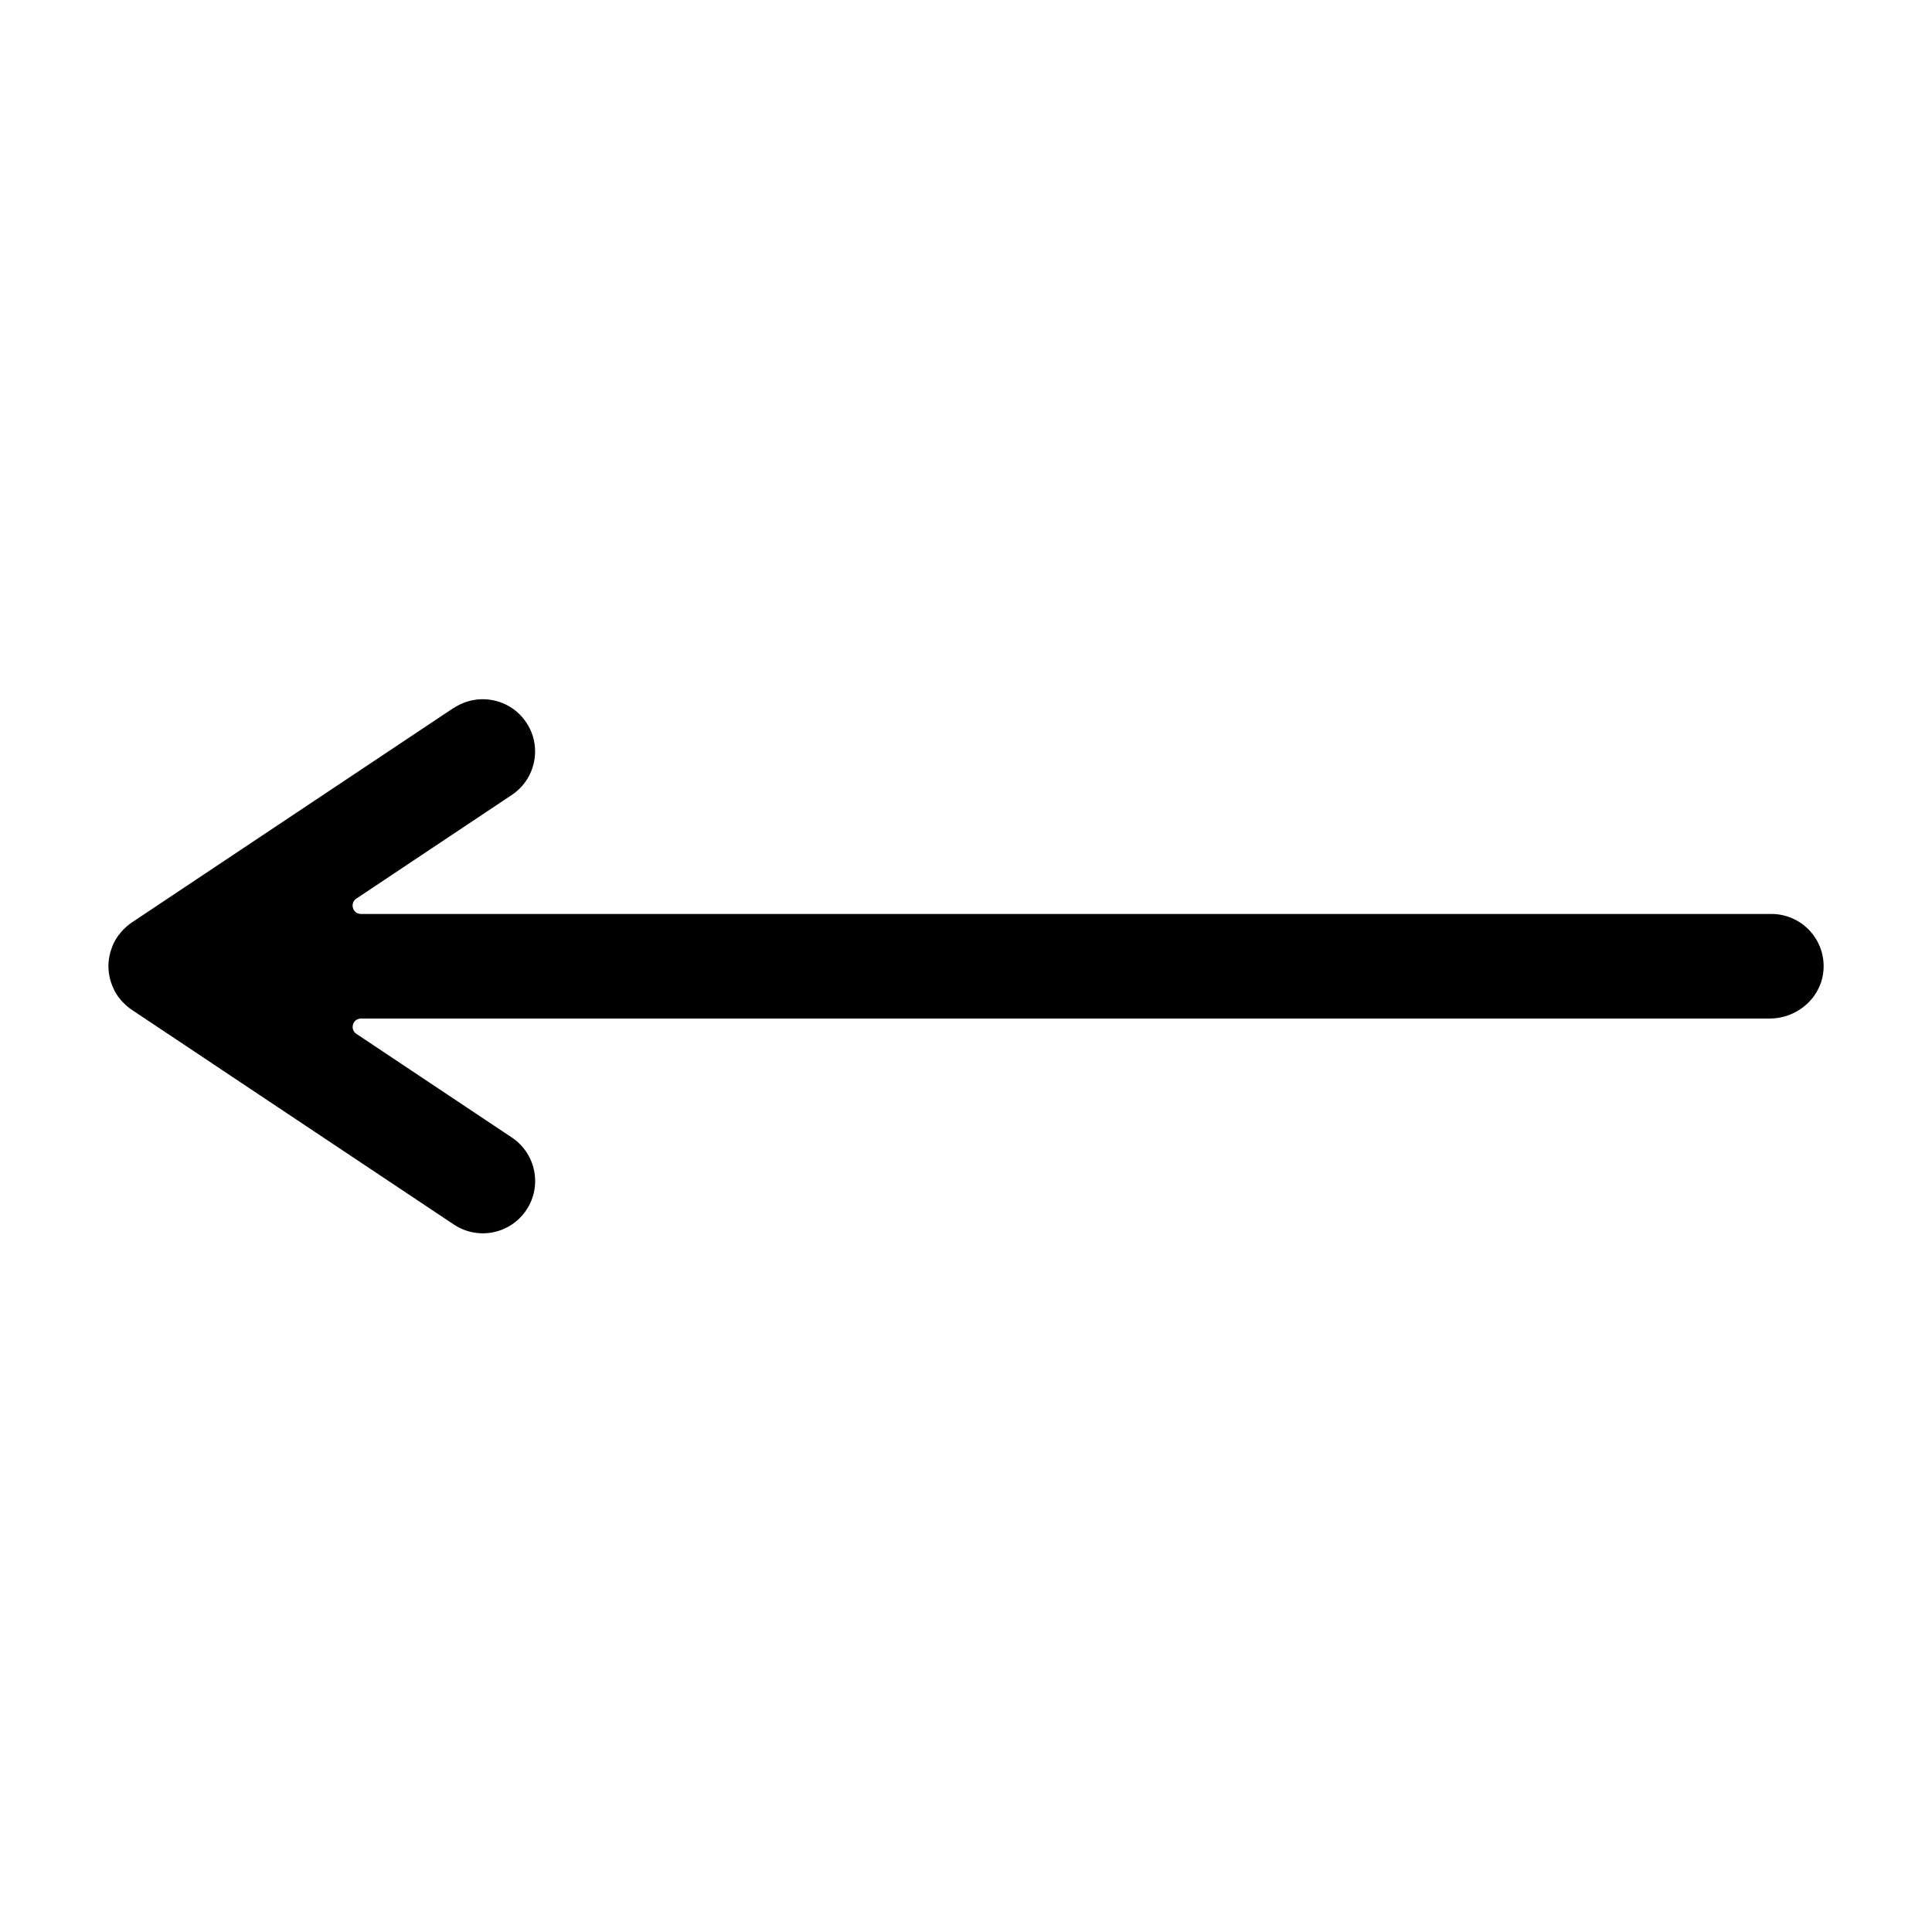 <?xml version="1.0" encoding="utf-8"?>
<!-- Generated by IcoMoon.io -->
<!DOCTYPE svg PUBLIC "-//W3C//DTD SVG 1.1//EN" "http://www.w3.org/Graphics/SVG/1.1/DTD/svg11.dtd">
<svg version="1.1" xmlns="http://www.w3.org/2000/svg" xmlns:xlink="http://www.w3.org/1999/xlink" width="32" height="32" viewBox="0 0 32 32">
<path fill="#000" d="M7.517 11.723l-5.335 3.557c-0 0-0.001 0-0.001 0.001-0.027 0.018-0.053 0.038-0.078 0.060-0.007 0.006-0.014 0.012-0.021 0.019-0.017 0.016-0.034 0.032-0.050 0.049-0.007 0.008-0.015 0.016-0.022 0.024-0.016 0.018-0.031 0.037-0.045 0.056-0.005 0.007-0.010 0.013-0.015 0.020-0.019 0.027-0.036 0.055-0.052 0.084-0 0.001-0.001 0.002-0.001 0.003-0.015 0.028-0.028 0.056-0.039 0.086-0.003 0.007-0.005 0.015-0.008 0.023-0.009 0.023-0.016 0.047-0.023 0.071-0.002 0.009-0.005 0.018-0.007 0.027-0.006 0.024-0.010 0.048-0.014 0.073-0.001 0.009-0.003 0.018-0.004 0.027-0.004 0.033-0.006 0.066-0.006 0.1s0.002 0.067 0.006 0.1c0.001 0.009 0.003 0.018 0.004 0.027 0.004 0.025 0.008 0.049 0.014 0.073 0.002 0.009 0.005 0.018 0.007 0.027 0.007 0.024 0.014 0.048 0.023 0.071 0.003 0.008 0.005 0.015 0.008 0.023 0.012 0.029 0.025 0.058 0.039 0.086 0 0.001 0.001 0.002 0.001 0.003 0.016 0.029 0.033 0.057 0.052 0.084 0.005 0.007 0.010 0.013 0.015 0.020 0.014 0.019 0.029 0.038 0.045 0.056 0.007 0.008 0.014 0.016 0.022 0.024 0.016 0.017 0.033 0.033 0.050 0.049 0.007 0.006 0.014 0.013 0.021 0.019 0.025 0.021 0.051 0.041 0.078 0.059 0 0 0.001 0.001 0.001 0.001l5.335 3.557c0.398 0.265 0.935 0.158 1.201-0.24s0.158-0.935-0.24-1.201l-2.575-1.717c-0.114-0.076-0.060-0.254 0.077-0.254h23.331c0.477 0 0.886-0.373 0.894-0.85 0.009-0.486-0.382-0.882-0.866-0.882h-23.36c-0.137 0-0.191-0.178-0.077-0.254l2.575-1.717c0.25-0.167 0.386-0.441 0.386-0.721 0-0.165-0.047-0.332-0.146-0.479-0.265-0.398-0.803-0.505-1.201-0.24z"></path>
</svg>
